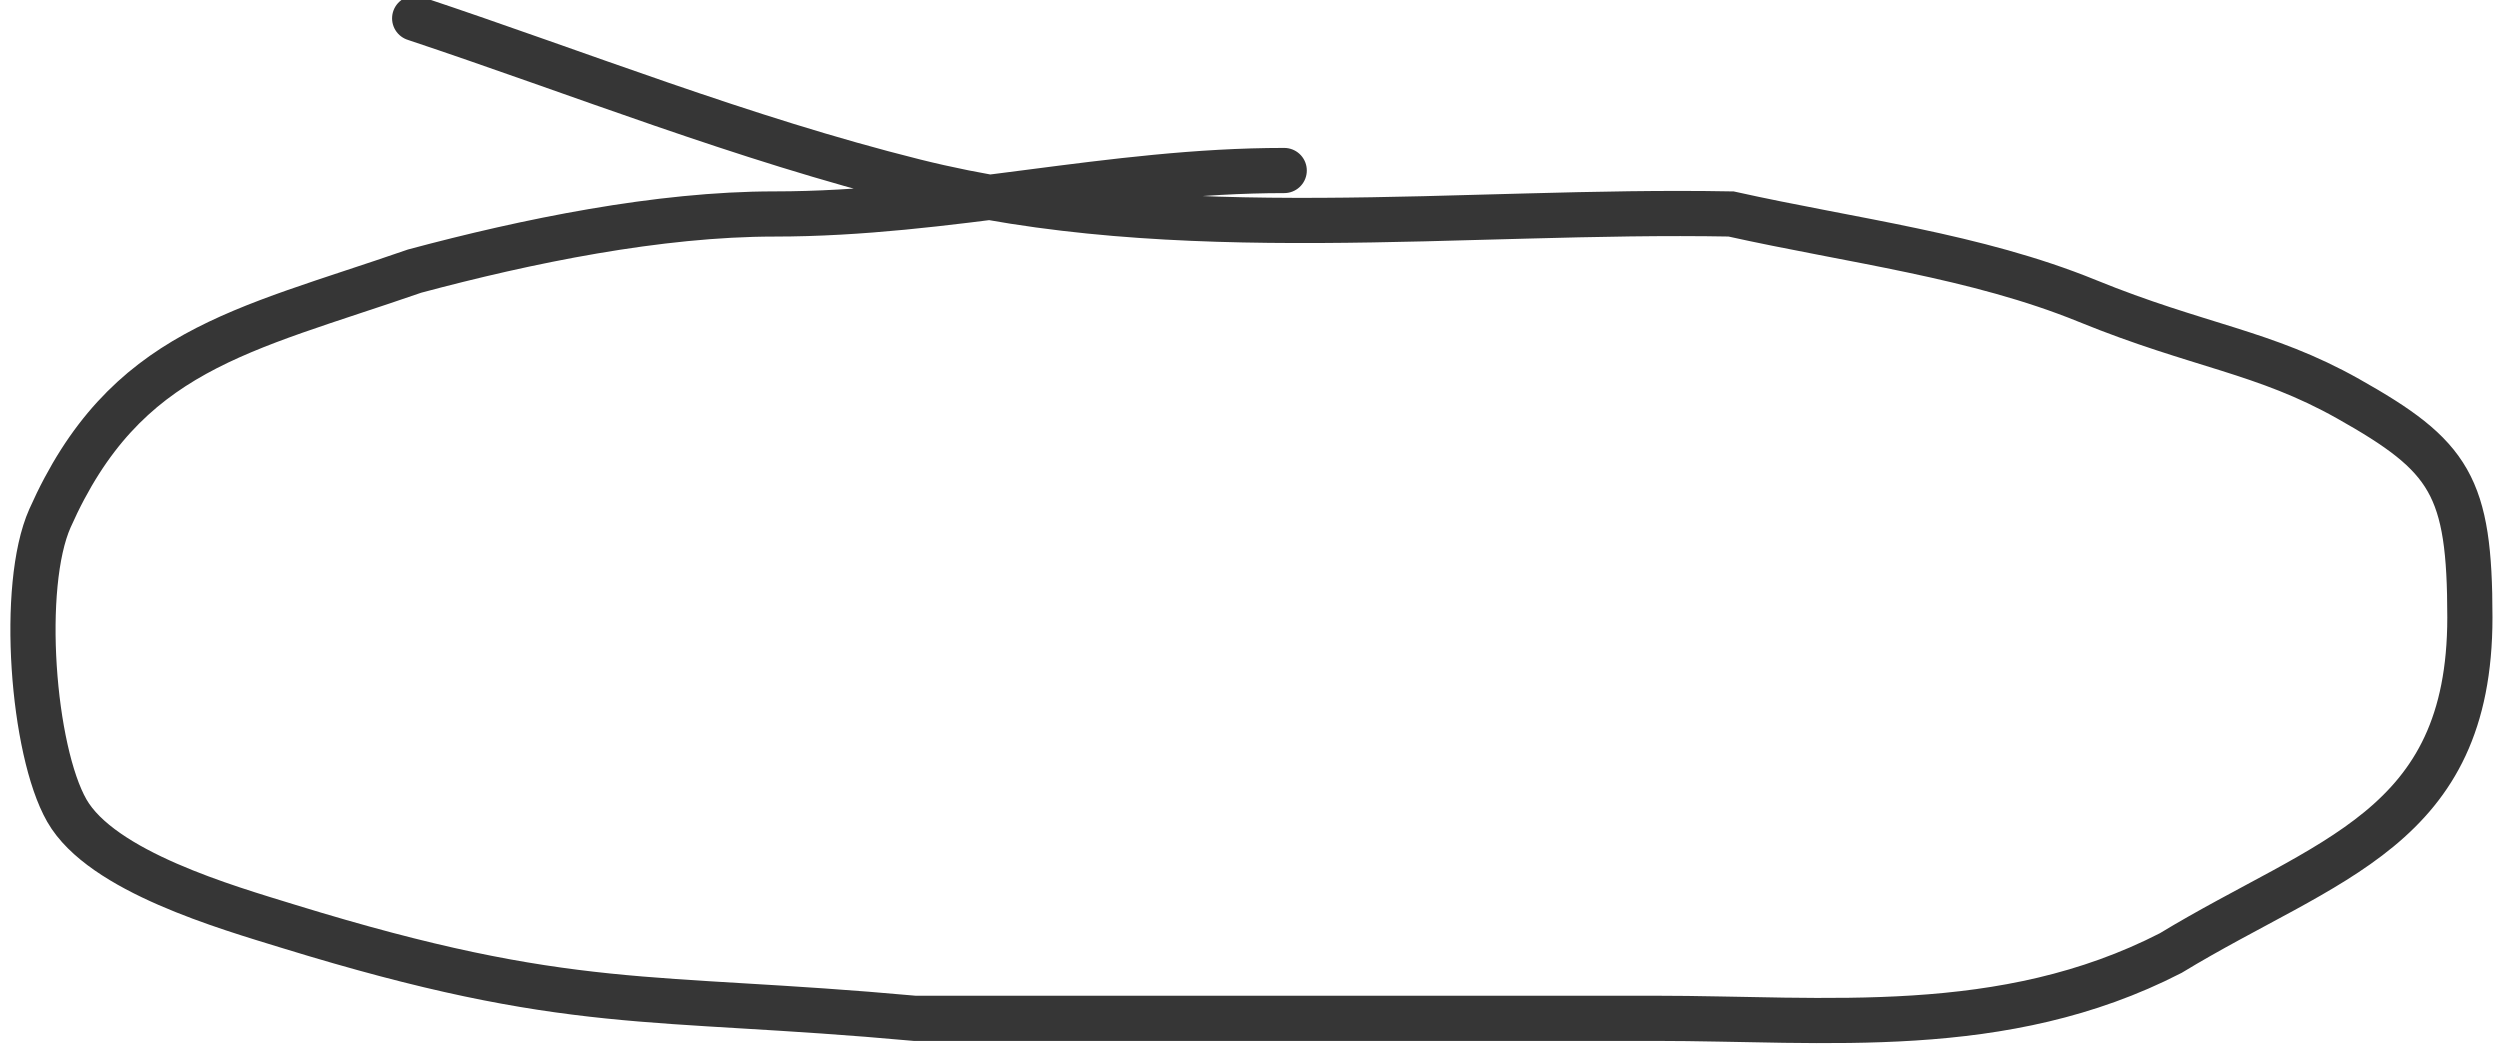 <svg width="83" height="35" viewBox="0 0 83 35" fill="none" xmlns="http://www.w3.org/2000/svg">
<path d="M42.636 5.661C36.849 5.661 31.494 7.104 25.715 7.104C21.866 7.104 17.5 8 13.767 9C8 11 4.145 11.613 1.658 17.208C0.658 19.459 1.079 24.917 2.219 26.912C3.378 28.939 7.522 30.122 9.597 30.761C19 33.654 21.5 33 30.366 33.808C37 33.808 48.343 33.808 54.945 33.808C60.616 33.808 66.5 34.5 72.066 31.643C77.265 28.487 82 27.548 82 20.5C82 16.131 81.352 15.147 77.96 13.239C75.161 11.664 73 11.5 69.3 9.991C65.599 8.482 61.5 8 57.471 7.104C48.546 6.939 39.078 8.2 30.366 6.022C24.634 4.588 19.269 2.443 13.767 0.609" stroke="#363636" stroke-width="1.5" stroke-linecap="round"/>
</svg>
